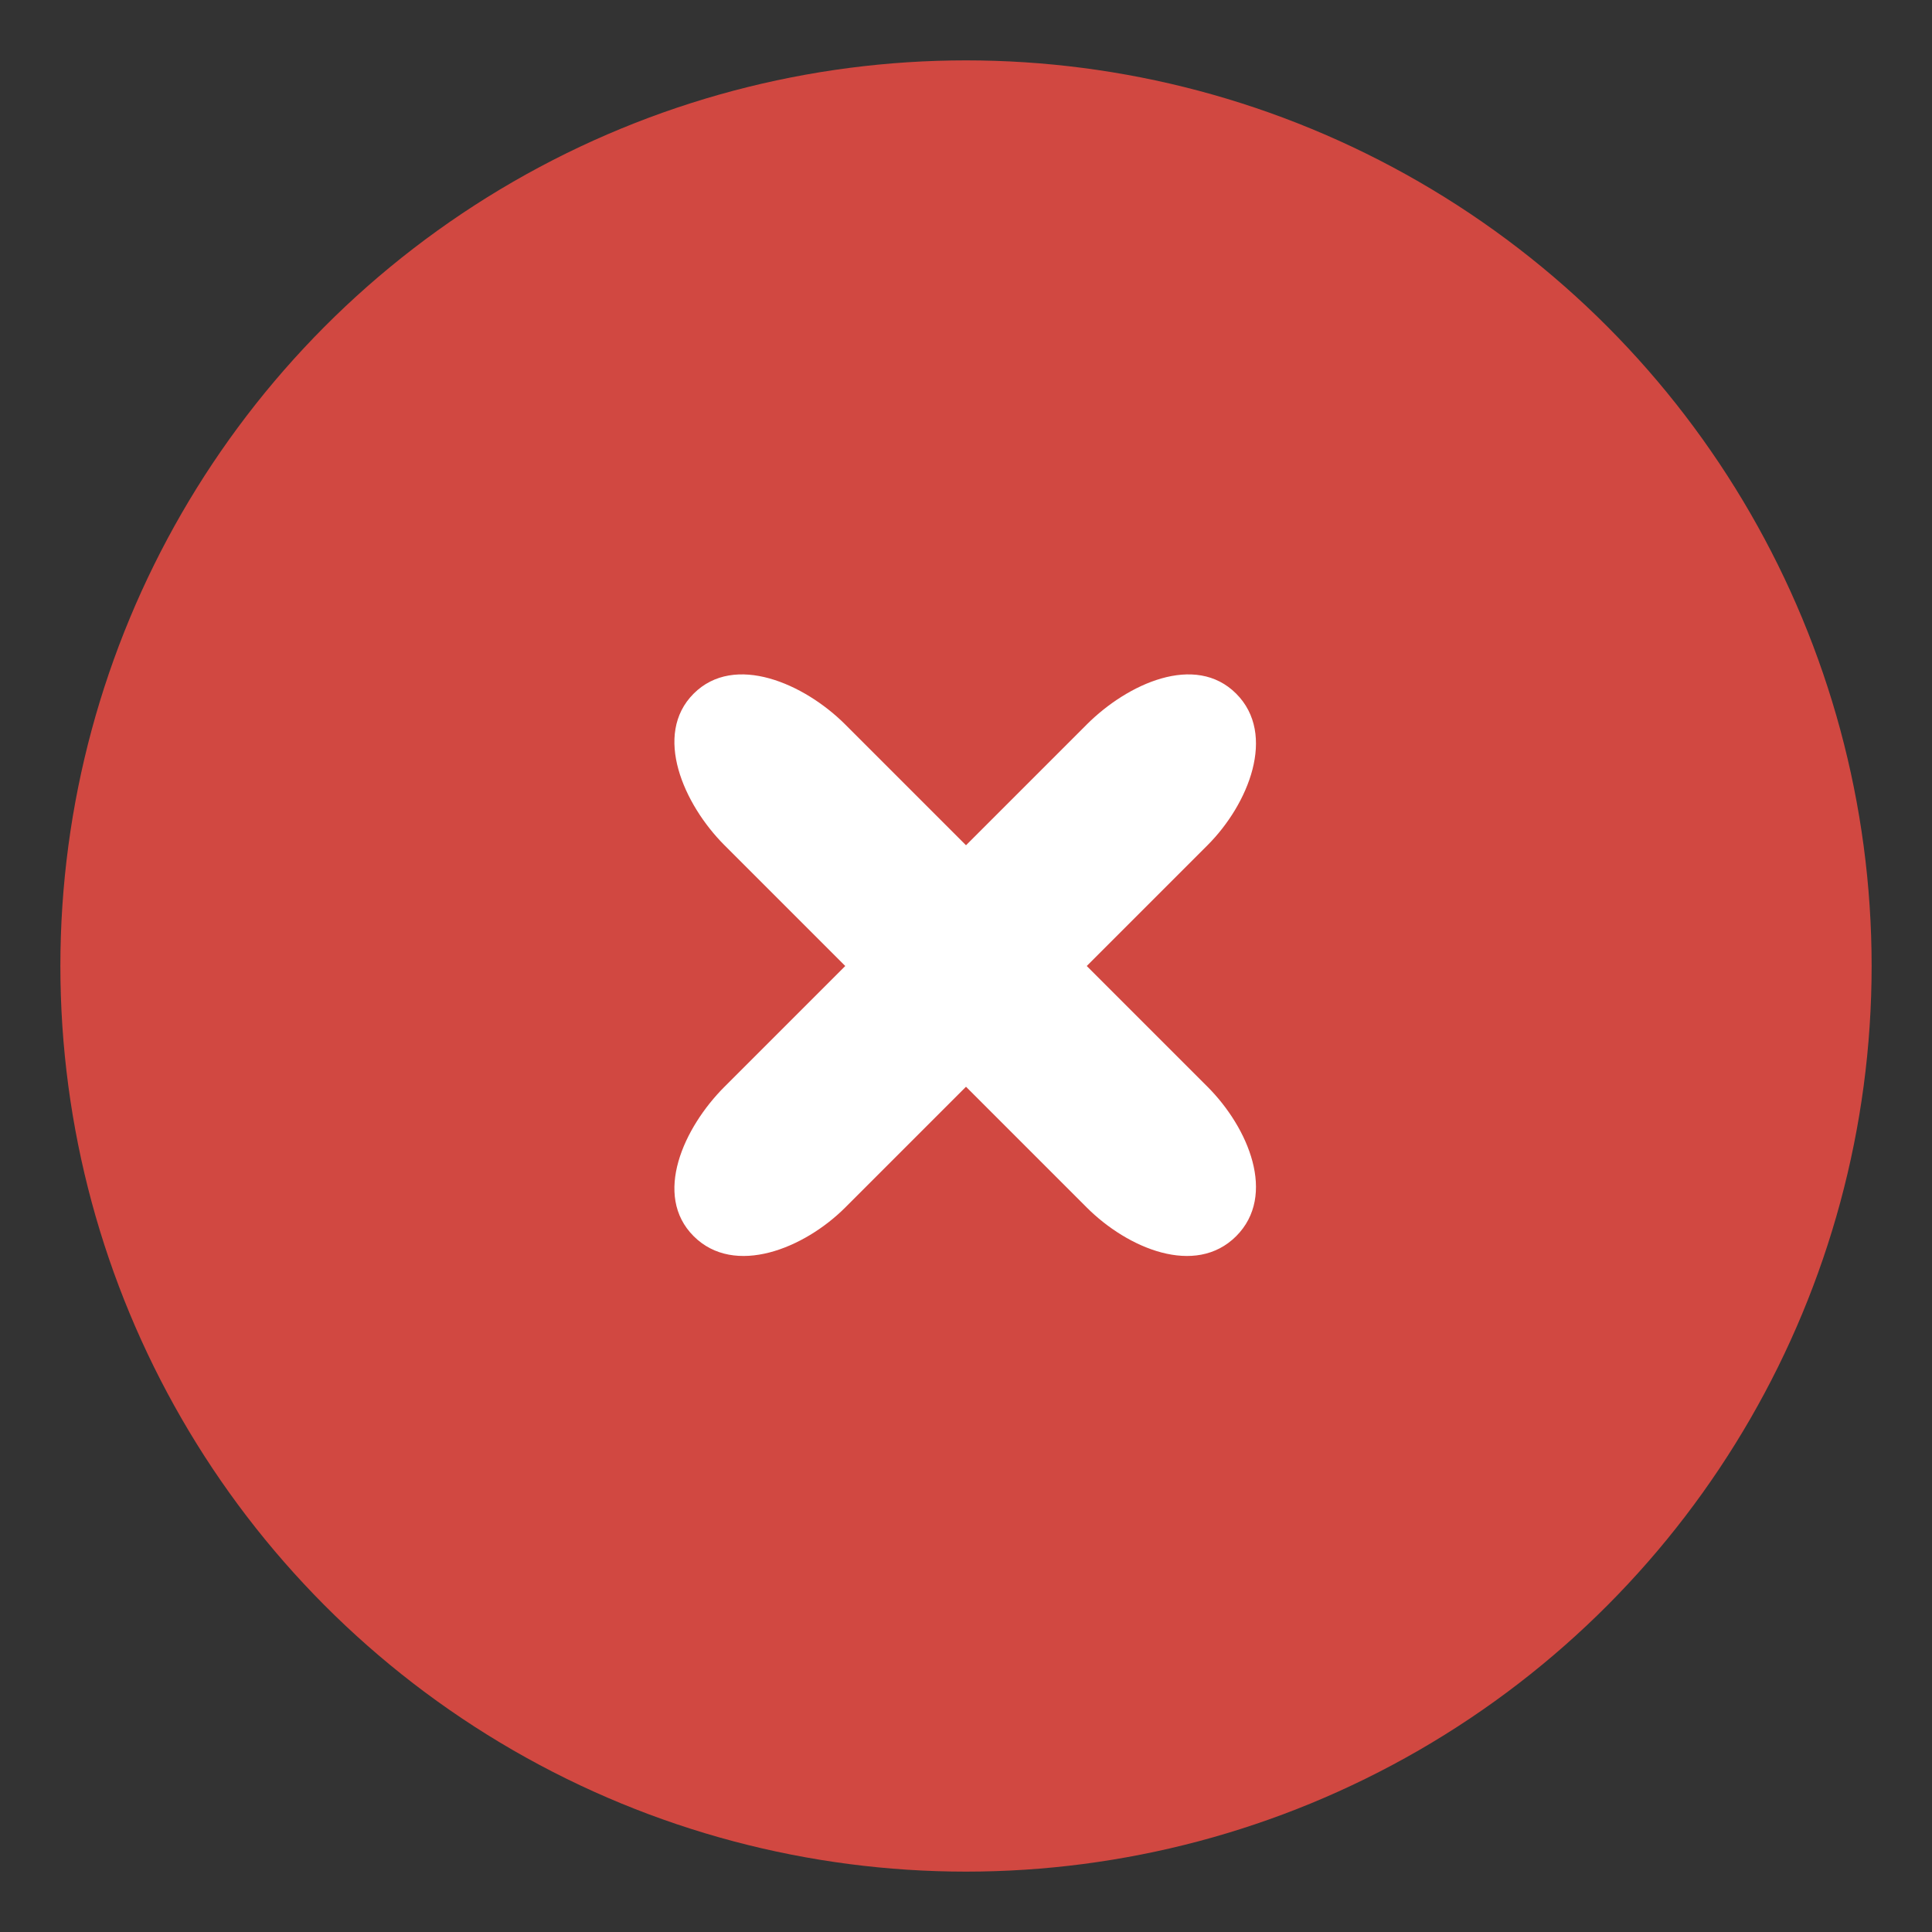 <svg xmlns="http://www.w3.org/2000/svg" xmlns:xlink="http://www.w3.org/1999/xlink" preserveAspectRatio="xMidYMid" width="32" height="32" viewBox="-1 -1 32 32">
  <rect x="-1" y="-1" width="32" height="32" fill="#333333" stroke="none"/>
  <defs>
    <style>
      .cls-1 {
        fill: #d14841;
      }

      .cls-2 {
        fill: #fff;
        fill-rule: evenodd;
      }
    </style>
  </defs>
  <circle cx="15" cy="15" r="15" class="cls-1"/>
  <path d="M17.000,15.000 L19.000,17.000 C19.677,17.677 20.151,18.798 19.475,19.475 C18.798,20.151 17.677,19.677 17.000,19.000 L15.000,17.000 L13.000,19.000 C12.323,19.677 11.166,20.151 10.489,19.475 C9.812,18.798 10.323,17.677 11.000,17.000 L13.000,15.000 L11.000,13.000 C10.323,12.323 9.812,11.166 10.489,10.489 C11.166,9.812 12.323,10.323 13.000,11.000 L15.000,13.000 L17.000,11.000 C17.677,10.323 18.798,9.812 19.475,10.489 C20.151,11.166 19.677,12.323 19.000,13.000 L17.000,15.000 Z" class="cls-2"/>
</svg>
